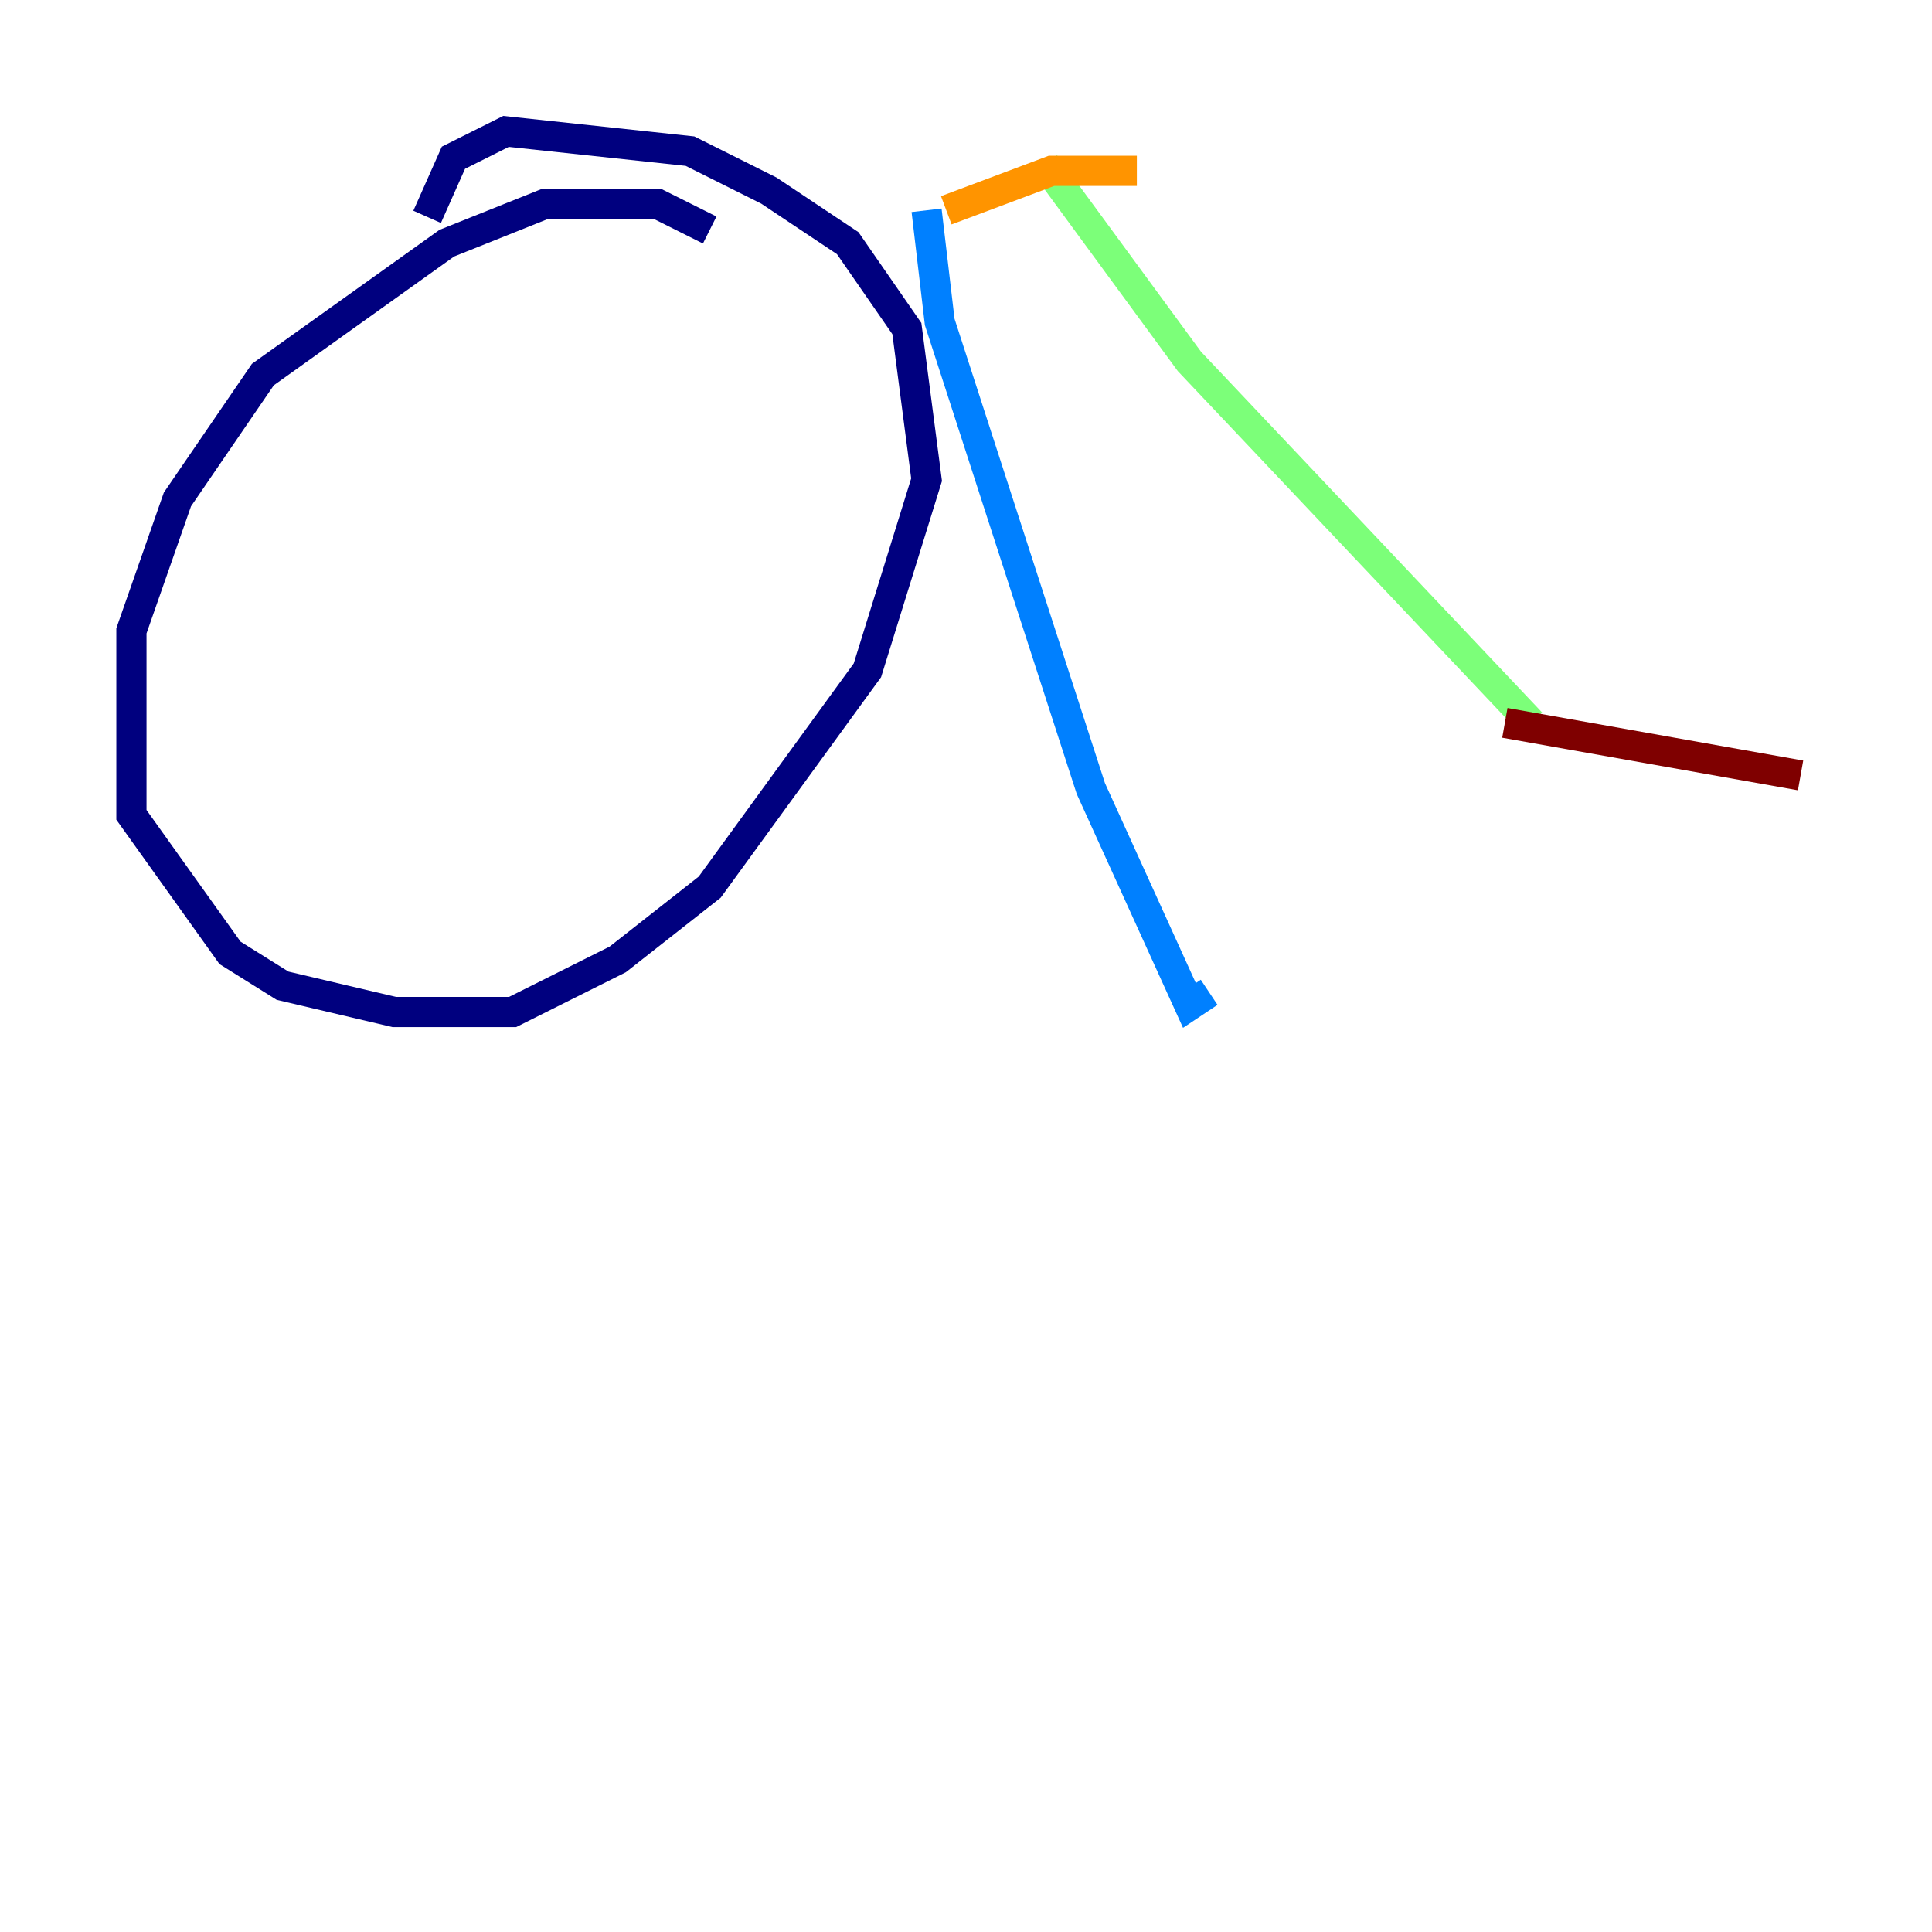 <?xml version="1.0" encoding="utf-8" ?>
<svg baseProfile="tiny" height="128" version="1.2" viewBox="0,0,128,128" width="128" xmlns="http://www.w3.org/2000/svg" xmlns:ev="http://www.w3.org/2001/xml-events" xmlns:xlink="http://www.w3.org/1999/xlink"><defs /><polyline fill="none" points="47.02,15.238 43.537,13.497 36.136,13.497 29.605,16.109 17.415,24.816 11.755,33.088 8.707,41.796 8.707,53.986 15.238,63.129 18.721,65.306 26.122,67.048 33.959,67.048 40.925,63.565 47.02,58.776 57.469,44.408 61.388,31.782 60.082,21.769 56.163,16.109 50.939,12.626 45.714,10.014 33.524,8.707 30.041,10.449 28.299,14.367" stroke="#00007f" stroke-width="2" /><polyline fill="none" points="61.388,13.932 62.258,21.333 72.272,52.245 78.803,66.612 80.109,65.742" stroke="#0080ff" stroke-width="2" /><polyline fill="none" points="69.225,10.884 78.803,23.946 101.442,47.891" stroke="#7cff79" stroke-width="2" /><polyline fill="none" points="62.694,13.932 69.66,11.32 75.32,11.32" stroke="#ff9400" stroke-width="2" /><polyline fill="none" points="99.701,47.891 119.293,51.374" stroke="#7f0000" stroke-width="2" /></svg>